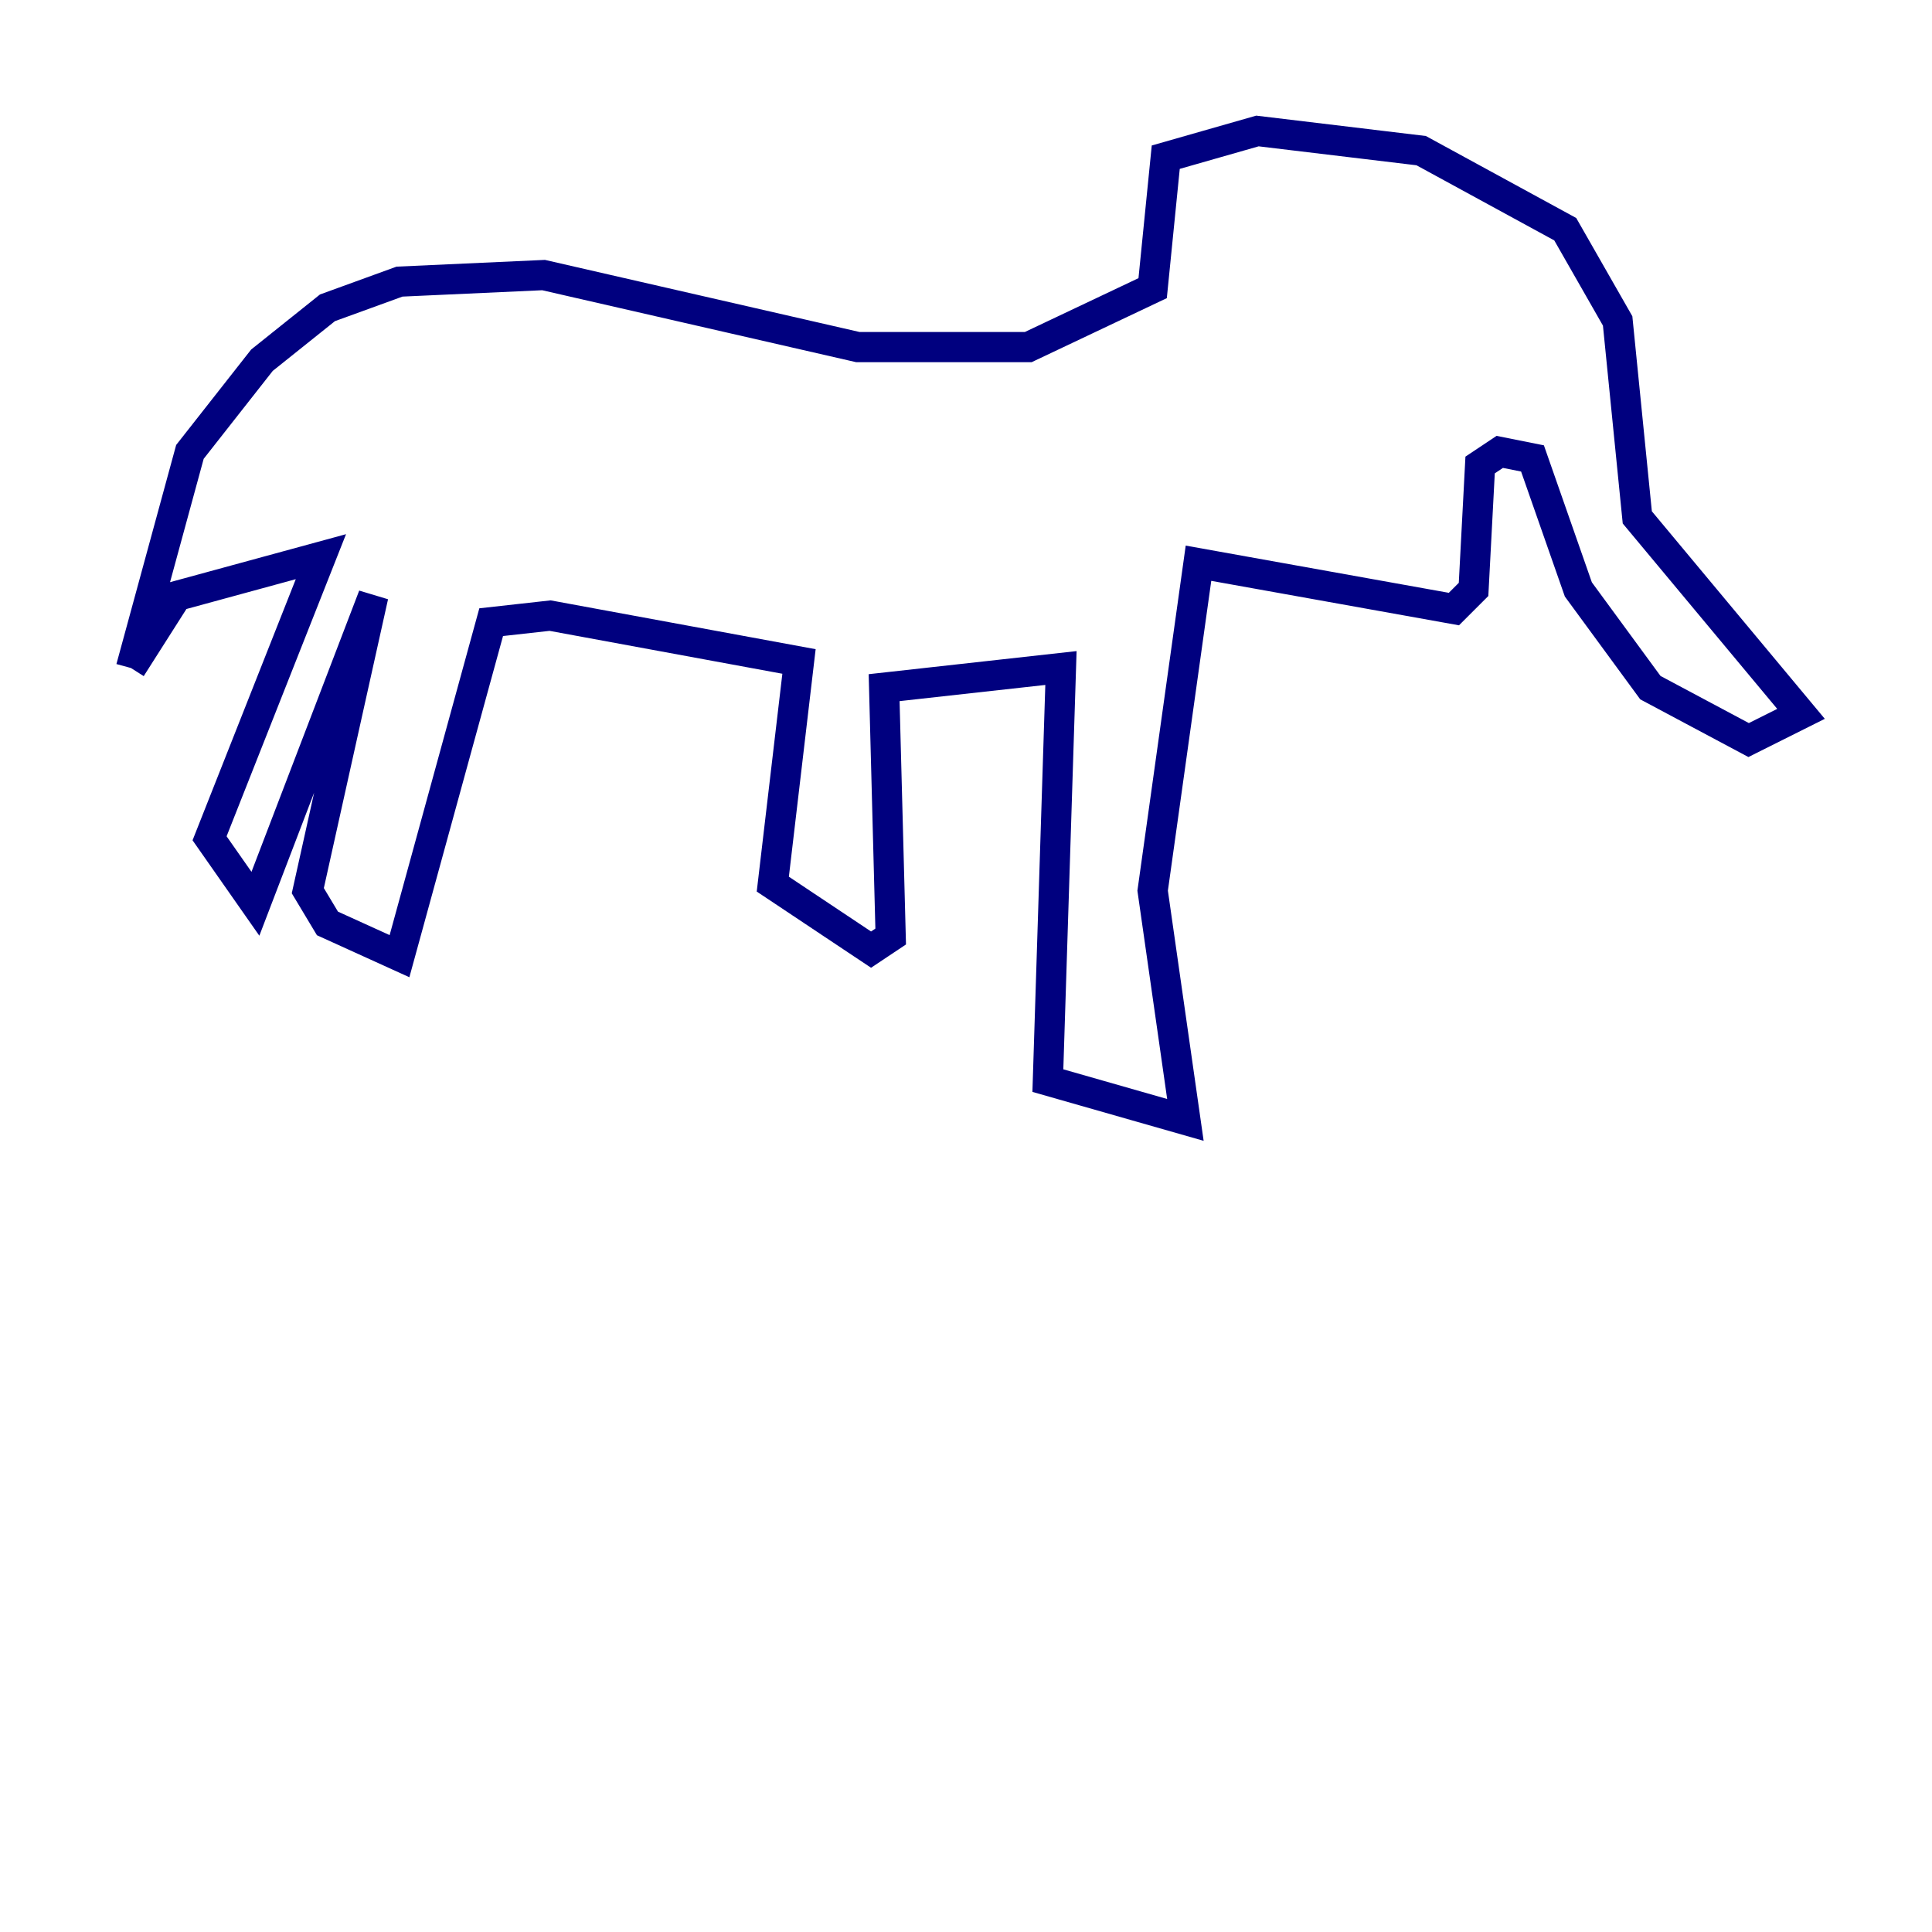 <?xml version="1.0" encoding="utf-8" ?>
<svg baseProfile="tiny" height="128" version="1.2" viewBox="0,0,128,128" width="128" xmlns="http://www.w3.org/2000/svg" xmlns:ev="http://www.w3.org/2001/xml-events" xmlns:xlink="http://www.w3.org/1999/xlink"><defs /><polyline fill="none" points="8.678,44.258 12.583,29.939 17.356,23.864 21.695,20.393 26.468,18.658 36.014,18.224 56.841,22.997 68.122,22.997 76.366,19.091 77.234,10.414 83.308,8.678 94.156,9.98 103.702,15.186 107.173,21.261 108.475,34.278 119.322,47.295 115.851,49.031 109.342,45.559 104.57,39.051 101.532,30.373 99.363,29.939 98.061,30.807 97.627,39.051 96.325,40.352 79.403,37.315 76.366,59.01 78.536,74.197 69.424,71.593 70.291,44.258 58.576,45.559 59.01,62.047 57.709,62.915 51.2,58.576 52.936,43.824 36.447,40.786 32.542,41.22 26.468,63.349 21.695,61.18 20.393,59.01 24.732,39.485 16.922,59.878 13.885,55.539 21.261,36.881 11.715,39.485 8.678,44.258" stroke="#00007f" stroke-width="2" /></svg>